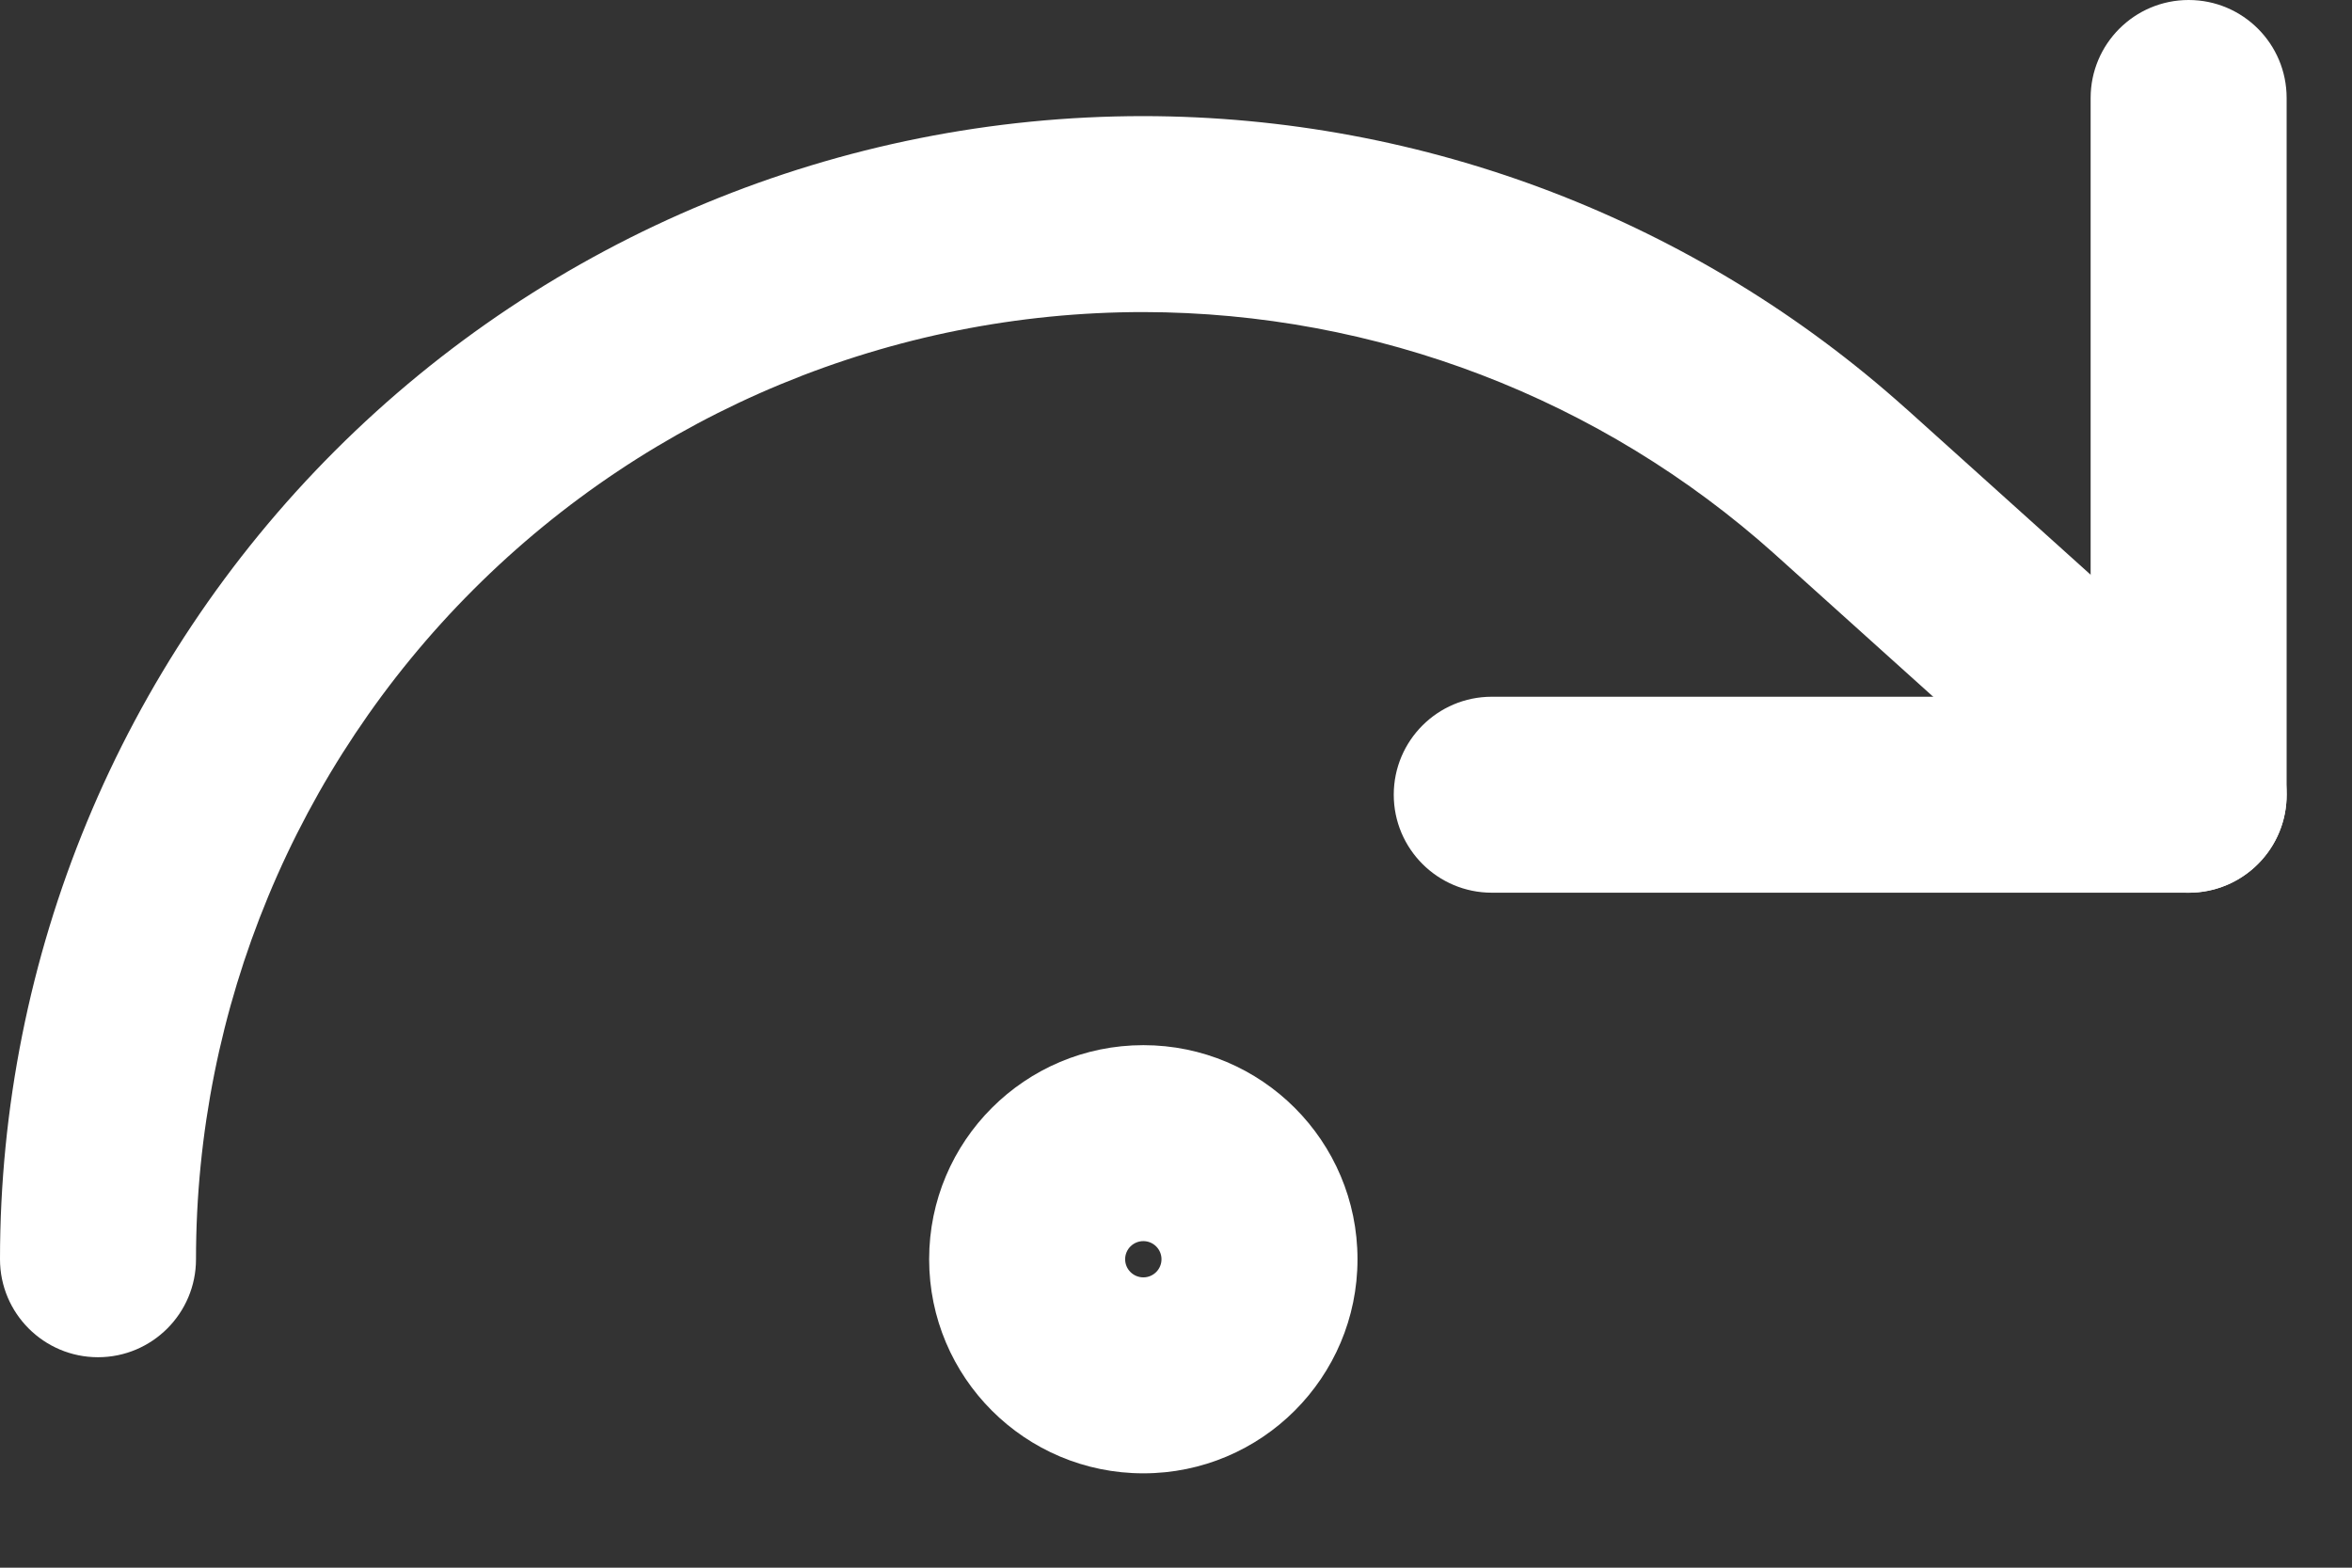 <svg width="24" height="16" viewBox="0 0 24 16" fill="none" xmlns="http://www.w3.org/2000/svg">
<rect x="0" y="0" width="24" height="16" fill="#333333" stroke="none"/>
<path fill-rule="evenodd" clip-rule="evenodd" d="M11.667 12.667C11.564 12.667 11.481 12.75 11.481 12.852C11.481 12.954 11.564 13.037 11.667 13.037C11.769 13.037 11.852 12.954 11.852 12.852C11.852 12.75 11.769 12.667 11.667 12.667ZM9.481 12.852C9.481 11.645 10.46 10.667 11.667 10.667C12.873 10.667 13.852 11.645 13.852 12.852C13.852 14.059 12.873 15.037 11.667 15.037C10.46 15.037 9.481 14.059 9.481 12.852Z" fill="white"/>
<path fill-rule="evenodd" clip-rule="evenodd" d="M22.333 0C22.886 0 23.333 0.448 23.333 1V8.111C23.333 8.663 22.886 9.111 22.333 9.111H15.222C14.67 9.111 14.222 8.663 14.222 8.111C14.222 7.559 14.67 7.111 15.222 7.111H21.333V1C21.333 0.448 21.781 0 22.333 0Z" fill="white"/>
<path fill-rule="evenodd" clip-rule="evenodd" d="M11.666 3.185C9.103 3.185 6.644 4.204 4.831 6.017C3.018 7.829 2 10.288 2 12.852C2 13.404 1.552 13.852 1 13.852C0.448 13.852 0 13.404 0 12.852C0 9.758 1.229 6.79 3.417 4.602C5.605 2.414 8.572 1.185 11.667 1.185H11.668C14.539 1.188 17.308 2.25 19.445 4.167L19.447 4.168L23.002 7.368C23.413 7.737 23.446 8.37 23.077 8.78C22.707 9.191 22.075 9.224 21.664 8.855L18.11 5.656C18.11 5.655 18.11 5.655 18.109 5.655C16.338 4.067 14.044 3.188 11.666 3.185Z" fill="white"/>
</svg>
